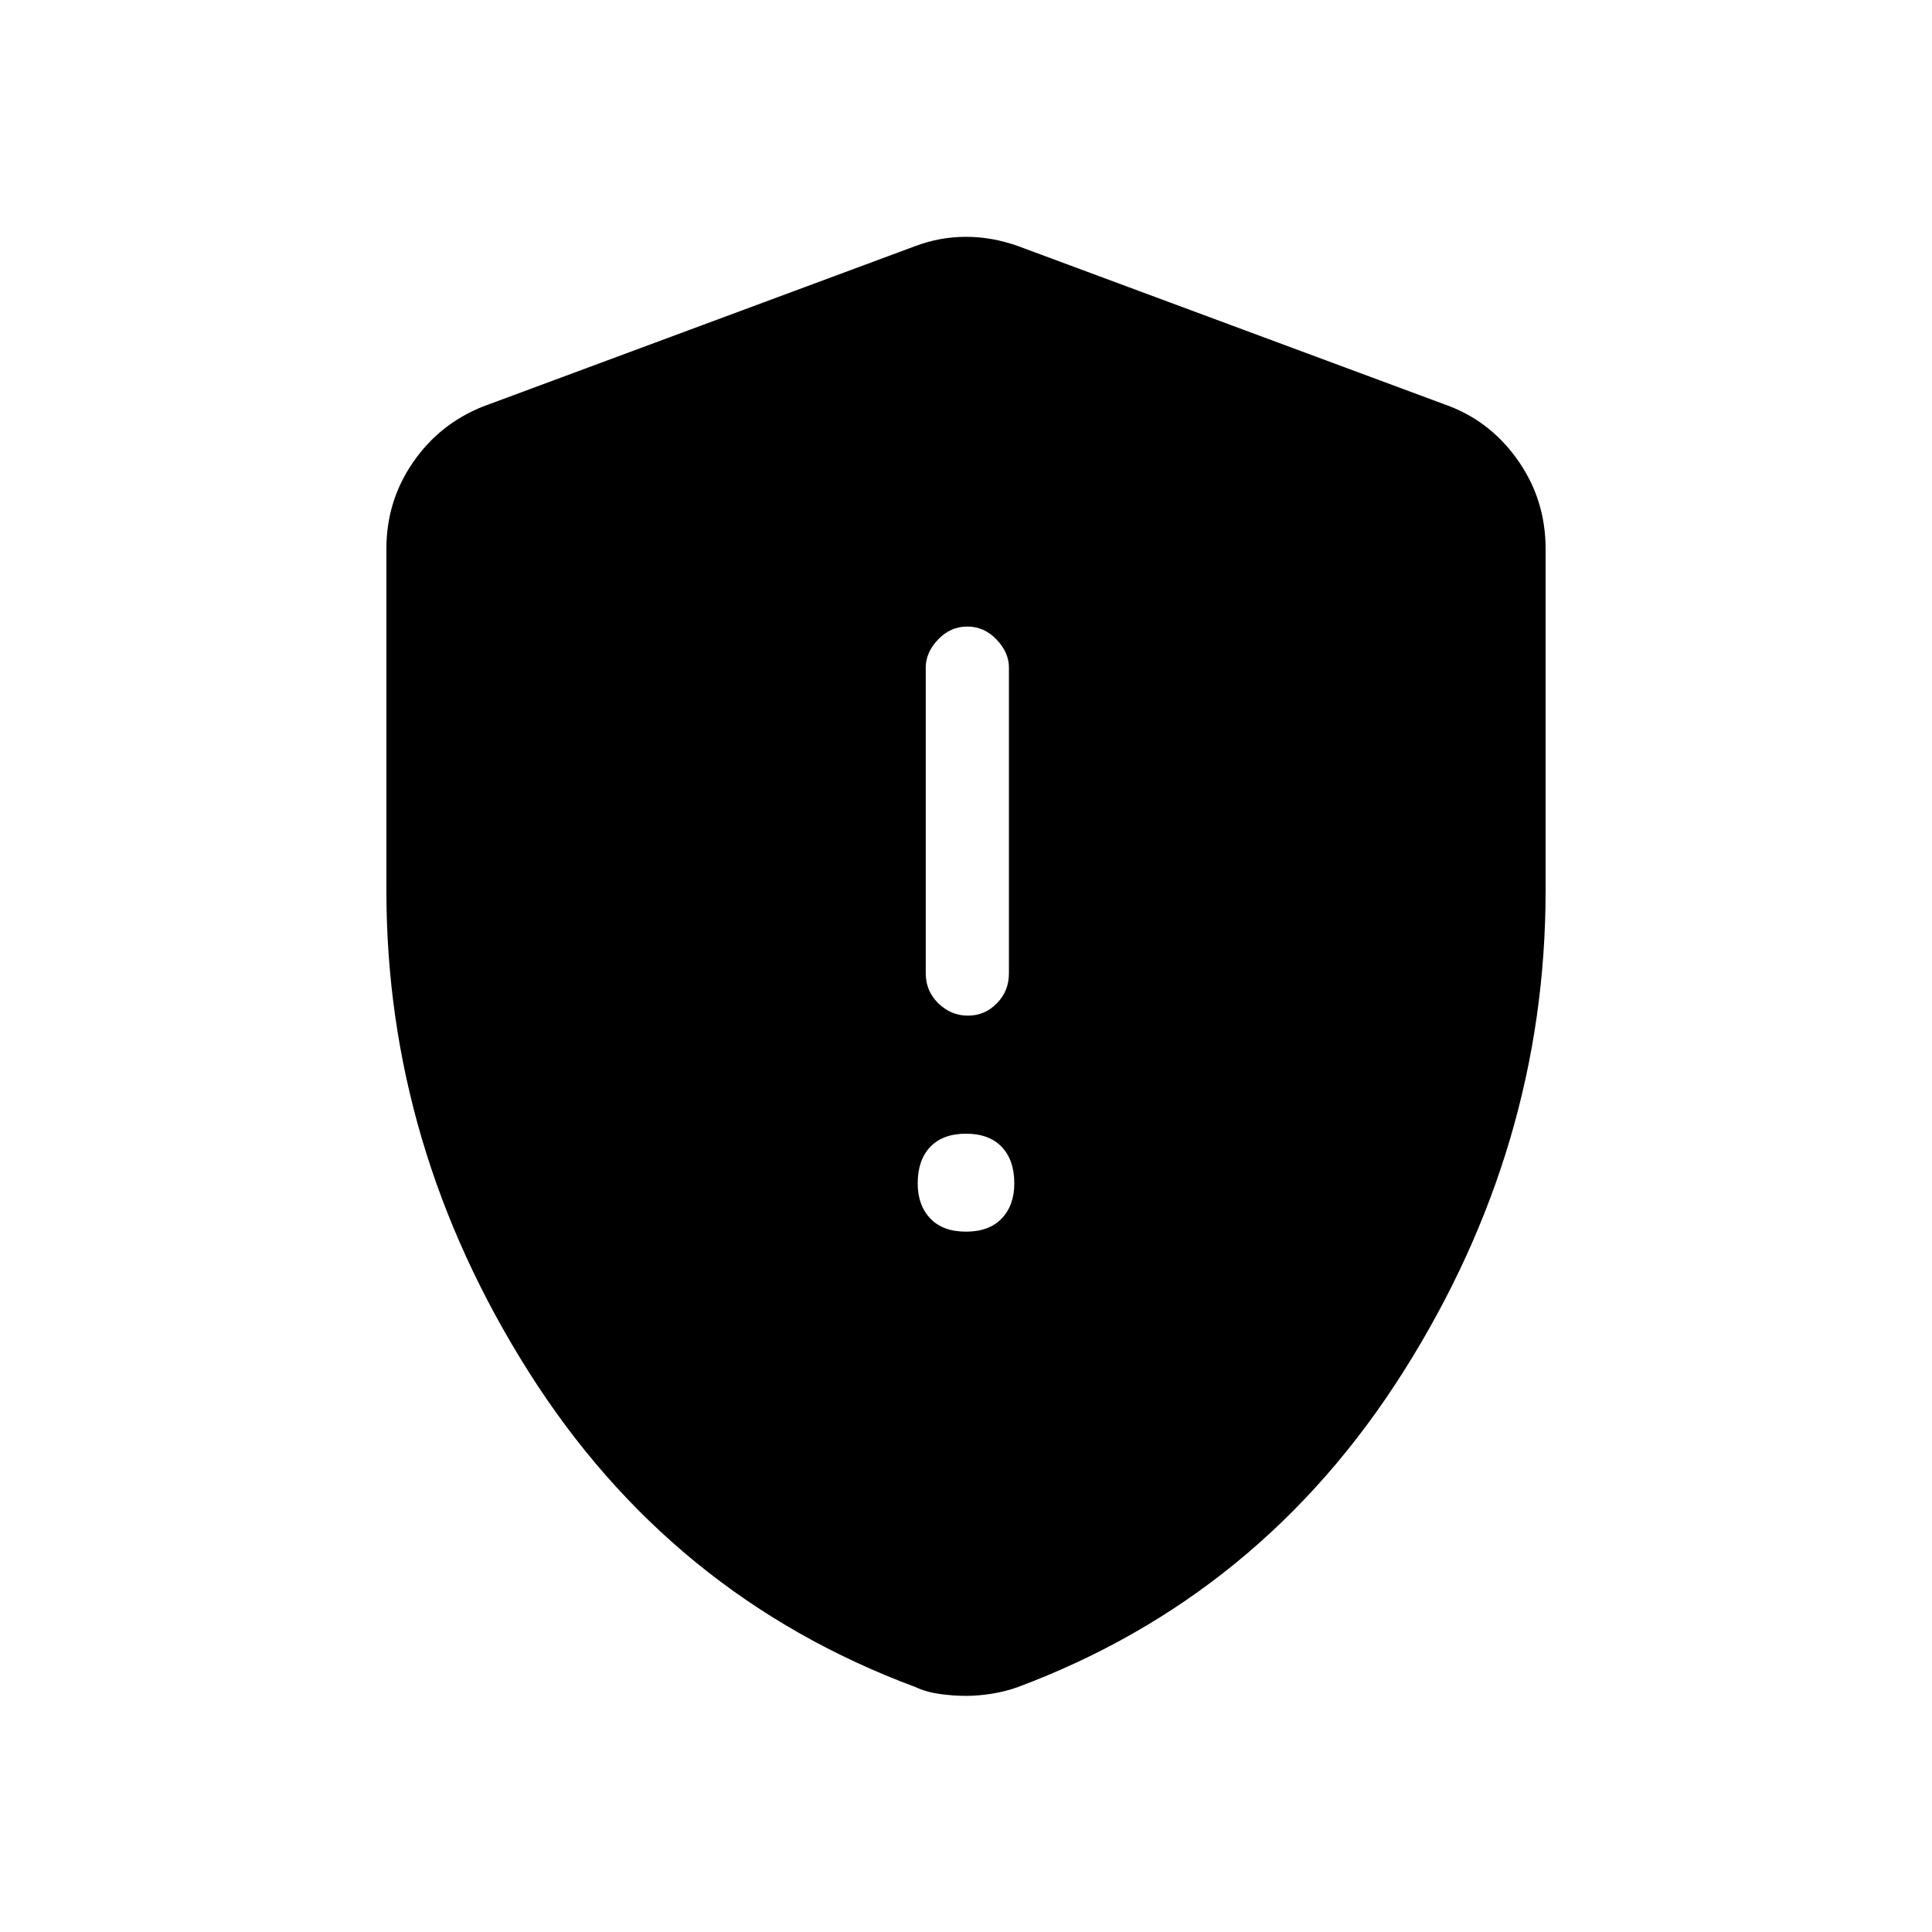 <svg xmlns="http://www.w3.org/2000/svg" height="40" viewBox="0 -960 960 960" width="40"><path d="M480-348q11.53 0 17.77-6.57Q504-361.13 504-372q0-11.53-6.23-18.1-6.24-6.57-17.77-6.57t-17.77 6.57Q456-383.53 456-372q0 10.87 6.23 17.43Q468.47-348 480-348Zm.94-107.33q8.39 0 14.39-6.11t6-14.89v-152q0-7.47-6.15-13.9-6.15-6.44-14.54-6.44-8.39 0-14.52 6.44-6.12 6.43-6.12 13.9v152q0 8.78 6.27 14.89 6.28 6.11 14.67 6.11Zm-.94 338q-6.21 0-12.92-.92t-12.1-3.42Q333-167 262.5-278.66 192-390.32 192-517.4v-169.93q0-23.72 13.2-42.9T240-758l214.67-79.67q12.33-4.66 25.33-4.66 13 0 26 4.66L720.67-758q20.95 8.29 34.14 27.56Q768-711.17 768-687.33v169.93q0 127.08-70.5 238.74Q627-167 505.69-121.67q-6.06 2.17-12.77 3.25-6.71 1.09-12.92 1.09Z"/></svg>